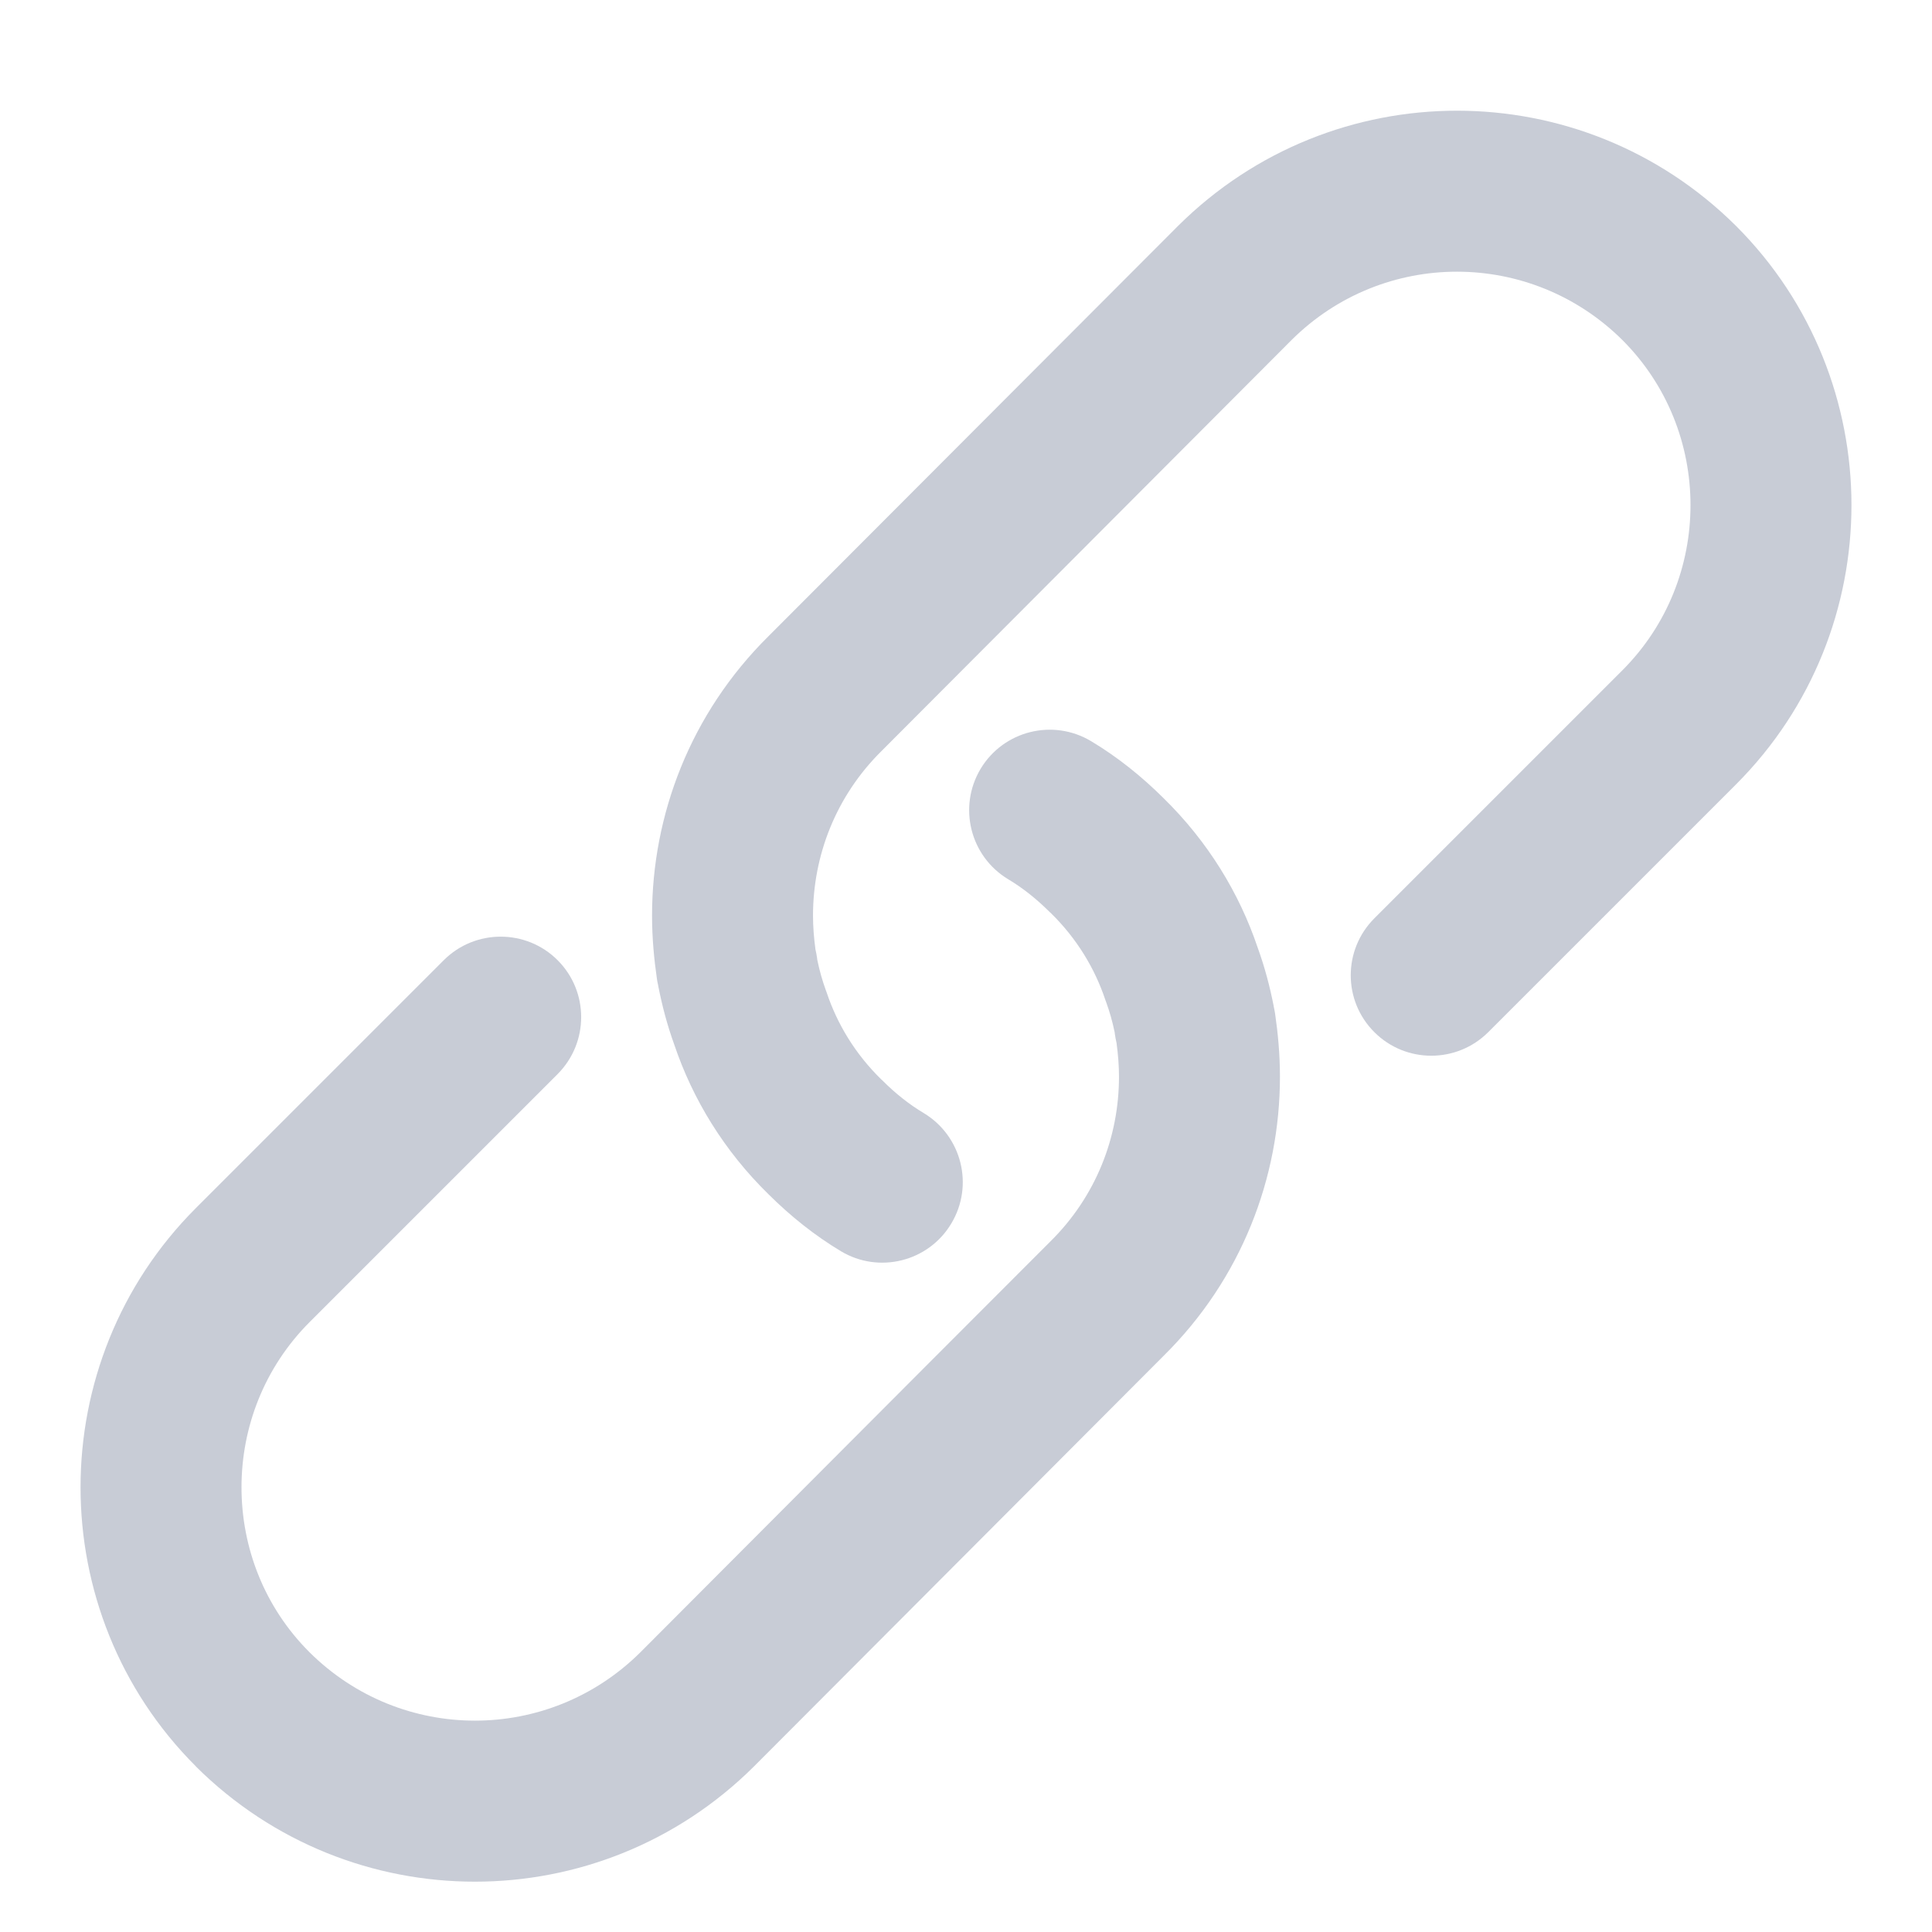 <svg width="16" height="16" viewBox="0 0 16 16" fill="none" xmlns="http://www.w3.org/2000/svg">
<path d="M14.376 1.87C13.096 0.599 11.037 0.599 9.757 1.87L6.363 5.27C5.718 5.909 5.4 6.748 5.4 7.583C5.4 7.771 5.417 7.944 5.44 8.104C5.442 8.122 5.446 8.14 5.45 8.157L5.453 8.174C5.484 8.33 5.525 8.488 5.584 8.651C5.737 9.105 5.998 9.532 6.365 9.891C6.546 10.071 6.747 10.232 6.964 10.362C7.279 10.551 7.689 10.449 7.878 10.133C8.068 9.817 7.965 9.408 7.65 9.218C7.534 9.149 7.416 9.057 7.305 8.945L7.299 8.94C7.083 8.729 6.933 8.48 6.846 8.219C6.844 8.213 6.841 8.206 6.839 8.2C6.811 8.123 6.788 8.043 6.769 7.952C6.768 7.945 6.767 7.938 6.766 7.93C6.764 7.915 6.76 7.892 6.753 7.861C6.74 7.763 6.733 7.673 6.733 7.583C6.733 7.086 6.922 6.593 7.302 6.218L10.697 2.815C11.457 2.061 12.676 2.062 13.436 2.816C13.811 3.191 14 3.686 14 4.183C14 4.681 13.811 5.176 13.435 5.552L11.382 7.605C11.121 7.866 11.121 8.288 11.382 8.548C11.642 8.808 12.064 8.808 12.325 8.548L14.378 6.495C15.015 5.857 15.333 5.019 15.333 4.183C15.333 3.348 15.015 2.509 14.378 1.872L14.376 1.87Z" fill="#C8CCD6"/>
<path d="M9.036 6.138C8.72 5.949 8.311 6.051 8.121 6.367C7.932 6.683 8.034 7.092 8.35 7.282C8.466 7.351 8.583 7.443 8.695 7.555L8.701 7.56C8.917 7.771 9.067 8.02 9.154 8.281C9.156 8.287 9.159 8.294 9.161 8.3C9.189 8.377 9.212 8.457 9.231 8.548C9.232 8.553 9.232 8.559 9.233 8.564L9.234 8.57C9.236 8.585 9.24 8.608 9.247 8.639C9.26 8.737 9.267 8.827 9.267 8.917C9.267 9.414 9.078 9.907 8.698 10.282L7.688 11.293L5.303 13.684L5.302 13.685C4.542 14.438 3.324 14.438 2.564 13.684C2.188 13.309 2 12.815 2 12.317C2 11.819 2.189 11.324 2.565 10.948L4.618 8.895C4.878 8.634 4.878 8.212 4.618 7.952C4.358 7.692 3.935 7.692 3.675 7.952L1.622 10.005C0.984 10.643 0.667 11.482 0.667 12.317C0.667 13.152 0.984 13.991 1.622 14.628L1.623 14.63C2.903 15.901 4.963 15.901 6.243 14.63L9.636 11.229C10.282 10.591 10.6 9.752 10.6 8.917C10.6 8.729 10.583 8.556 10.56 8.396C10.557 8.378 10.554 8.36 10.55 8.343L10.547 8.326C10.516 8.17 10.475 8.012 10.416 7.849C10.263 7.395 10.002 6.968 9.635 6.609C9.454 6.429 9.253 6.268 9.036 6.138Z" fill="#C8CCD6"/>
</svg>

